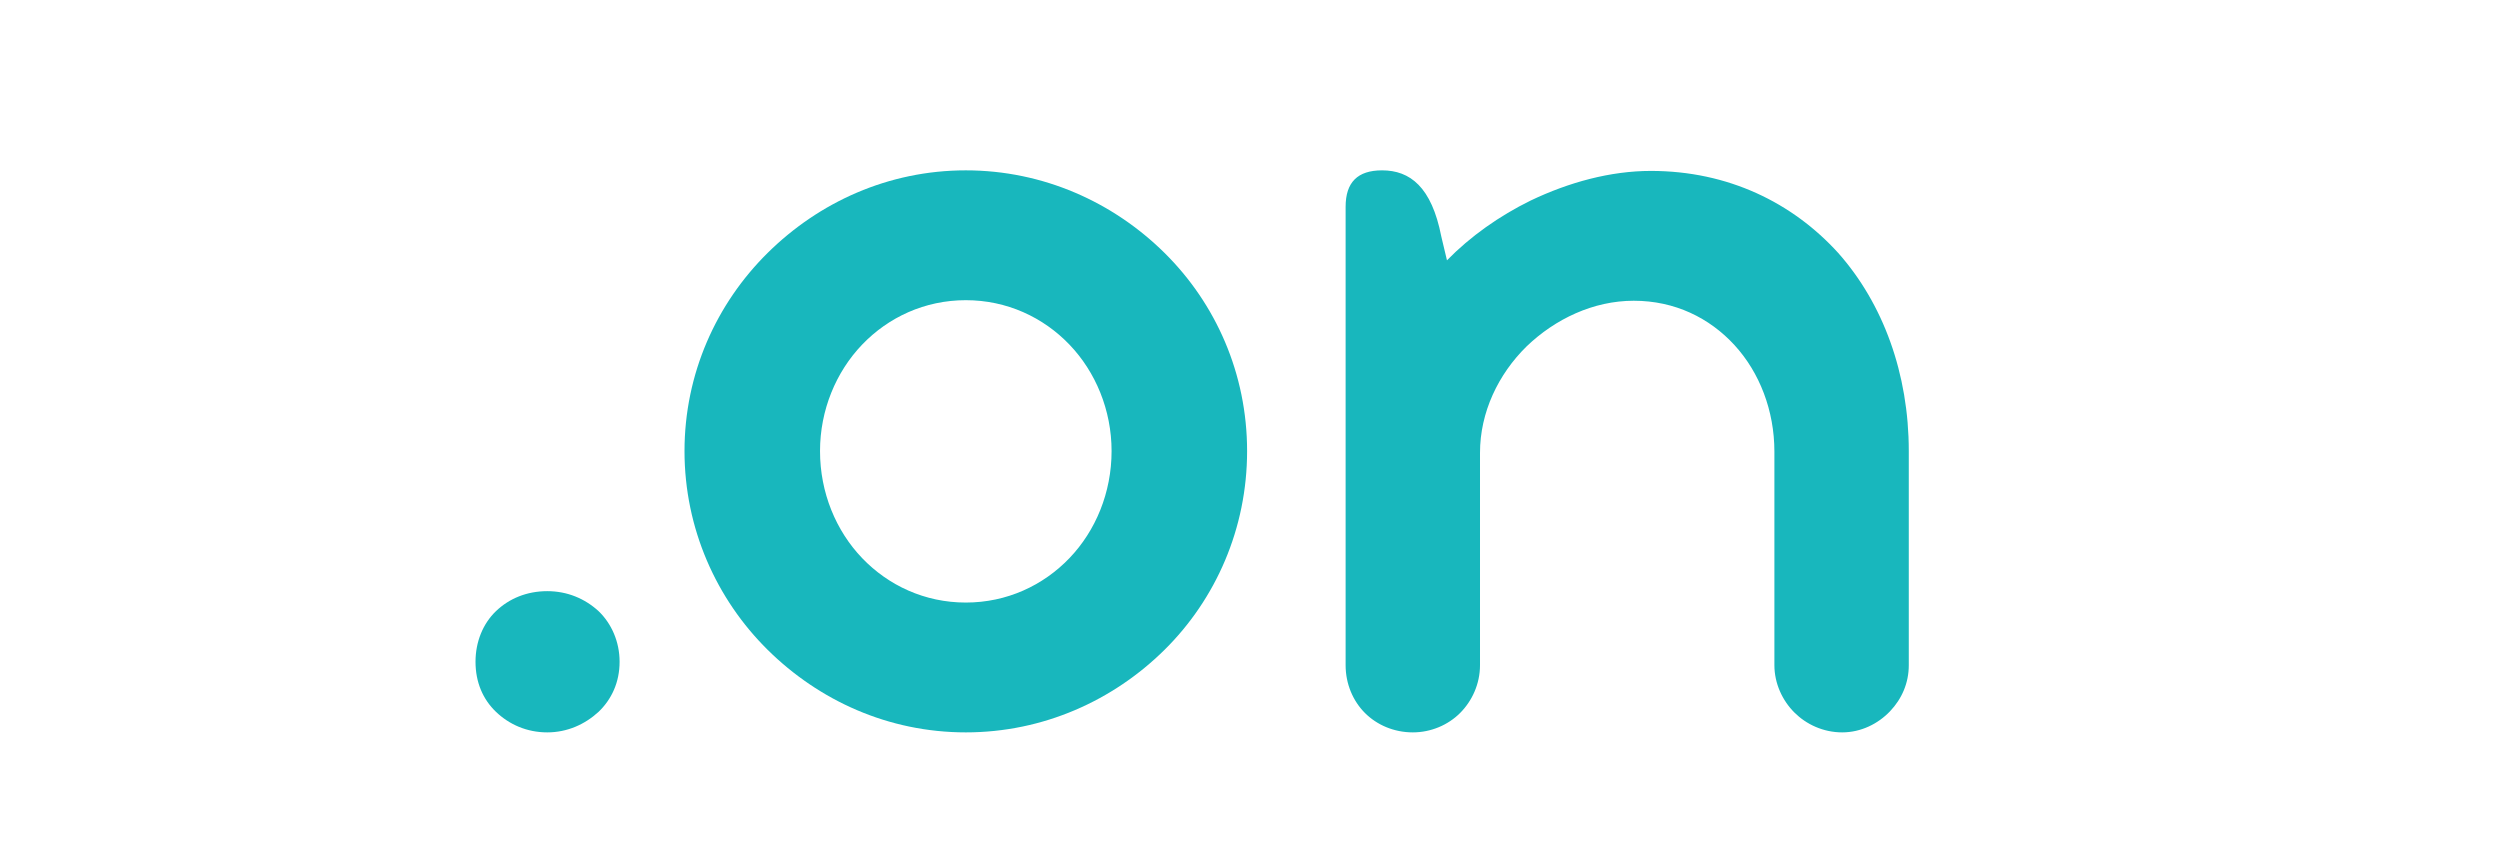 <svg xmlns="http://www.w3.org/2000/svg" xmlns:xlink="http://www.w3.org/1999/xlink" width="1265" zoomAndPan="magnify" viewBox="0 0 948.75 327" height="436" preserveAspectRatio="xMidYMid meet" version="1.0"><defs><g/></defs><g fill="#18b7bd" fill-opacity="1"><g transform="translate(168.79, 275.778)"><g><path d="M 11.668 -24.637 C 11.668 -16.855 14.48 -10.371 19.449 -5.617 C 24.418 -0.863 31.117 2.16 38.898 2.16 C 46.461 2.16 53.16 -0.863 58.348 -5.617 C 63.316 -10.371 66.344 -16.855 66.344 -24.637 C 66.344 -32.199 63.316 -39.113 58.348 -43.867 C 53.16 -48.621 46.461 -51.434 38.898 -51.434 C 31.117 -51.434 24.418 -48.621 19.449 -43.867 C 14.48 -39.113 11.668 -32.199 11.668 -24.637 Z M 11.668 -24.637 "/></g></g></g><g fill="#18b7bd" fill-opacity="1"><g transform="translate(246.586, 275.778)"><g><path d="M 13.184 -104.594 C 13.184 -75.203 25.285 -48.406 44.734 -29.172 C 64.184 -9.941 90.547 2.16 119.938 2.16 C 149.324 2.16 175.906 -9.941 195.355 -29.172 C 214.805 -48.406 226.688 -75.203 226.688 -104.594 C 226.688 -133.98 214.805 -160.562 195.355 -179.797 C 175.906 -199.027 149.324 -211.129 119.938 -211.129 C 90.547 -211.129 64.184 -199.027 44.734 -179.797 C 25.285 -160.562 13.184 -133.98 13.184 -104.594 Z M 64.613 -104.594 C 64.613 -120.152 70.664 -134.629 80.605 -145.004 C 90.547 -155.375 104.375 -161.859 119.938 -161.859 C 135.496 -161.859 149.324 -155.375 159.266 -145.004 C 169.207 -134.629 175.258 -120.152 175.258 -104.594 C 175.258 -88.816 169.207 -74.34 159.266 -63.965 C 149.324 -53.594 135.496 -47.109 119.938 -47.109 C 104.375 -47.109 90.547 -53.594 80.605 -63.965 C 70.664 -74.34 64.613 -88.816 64.613 -104.594 Z M 64.613 -104.594 "/></g></g></g><g fill="#18b7bd" fill-opacity="1"><g transform="translate(486.458, 275.778)"><g><path d="M 211.129 -179.797 C 193.844 -198.812 169.422 -210.914 140.031 -210.914 C 124.691 -210.914 108.914 -206.594 94.438 -199.676 C 82.551 -193.844 71.527 -186.062 62.668 -176.984 L 60.508 -186.062 C 56.836 -204.863 48.621 -211.129 38.035 -211.129 C 28.742 -211.129 24.203 -206.594 24.203 -197.301 L 24.203 -23.34 C 24.203 -16.207 27.012 -9.723 31.551 -5.188 C 36.09 -0.648 42.57 2.16 49.703 2.16 C 56.617 2.16 63.102 -0.648 67.641 -5.188 C 72.176 -9.723 75.203 -16.207 75.203 -23.34 L 75.203 -103.945 C 75.203 -119.289 82.117 -133.766 92.922 -144.355 C 103.727 -154.727 118.207 -161.645 133.551 -161.645 C 149.109 -161.645 162.293 -155.16 171.801 -144.789 C 181.309 -134.414 186.926 -119.938 186.926 -104.375 L 186.926 -23.34 C 186.926 -16.422 189.953 -9.941 194.492 -5.402 C 199.027 -0.863 205.512 2.16 212.645 2.16 C 219.773 2.16 226.258 -1.082 230.797 -5.836 C 235.332 -10.59 237.926 -16.641 237.926 -23.34 L 237.926 -104.594 C 237.926 -133.98 228.203 -160.562 211.129 -179.797 Z M 211.129 -179.797 "/></g></g></g></svg>